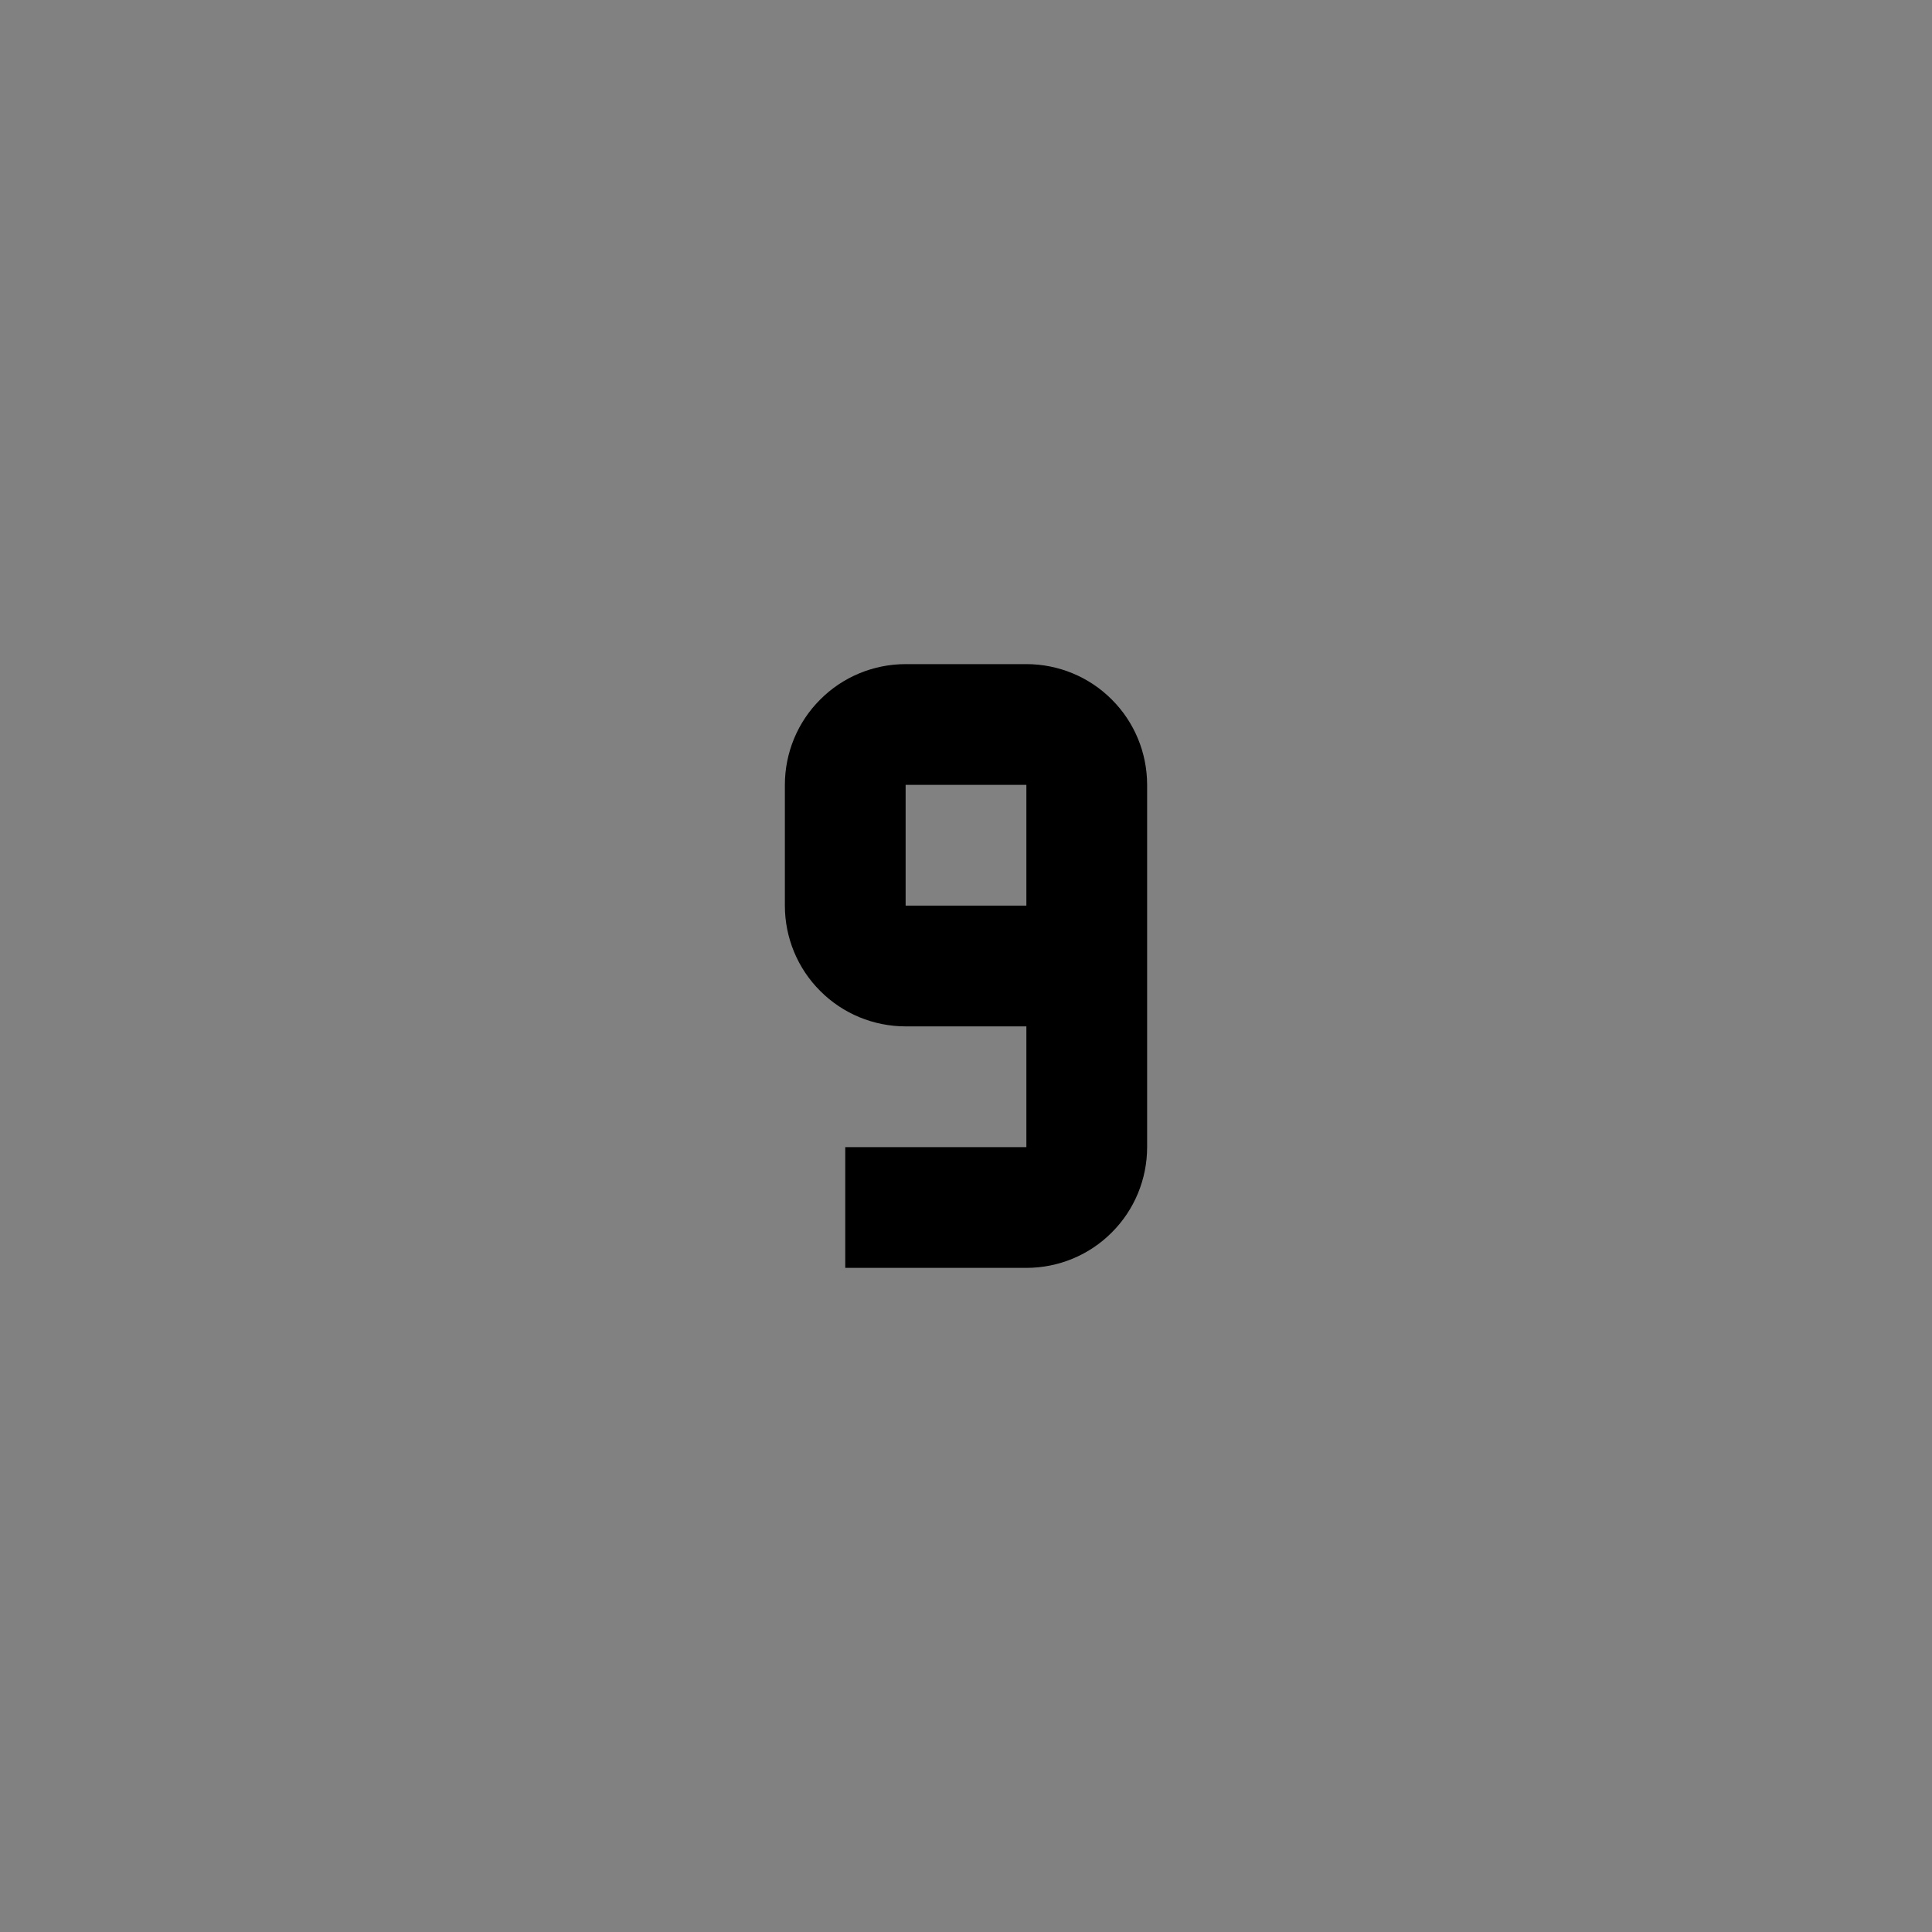 <svg viewBox="0 0 16 16" fill="none" xmlns="http://www.w3.org/2000/svg">
<rect x="0" y="0" width="16" height="16" fill="#808080" stroke="none"/>
<rect width="16" height="16" fill="white" fill-opacity="0.01" style="mix-blend-mode:multiply"/>
<path d="M8.5 10.5H7V9.5H8.5V8.5H7.5C7.235 8.5 6.98 8.395 6.793 8.207C6.605 8.02 6.5 7.765 6.5 7.5V6.5C6.5 6.235 6.605 5.98 6.793 5.793C6.98 5.605 7.235 5.5 7.5 5.5H8.5C8.765 5.5 9.02 5.605 9.207 5.793C9.395 5.98 9.5 6.235 9.5 6.5V9.5C9.5 9.765 9.395 10.02 9.207 10.207C9.02 10.395 8.765 10.5 8.5 10.5ZM7.5 6.5V7.5H8.5V6.5H7.5Z" fill="currentColor"/>
</svg>
